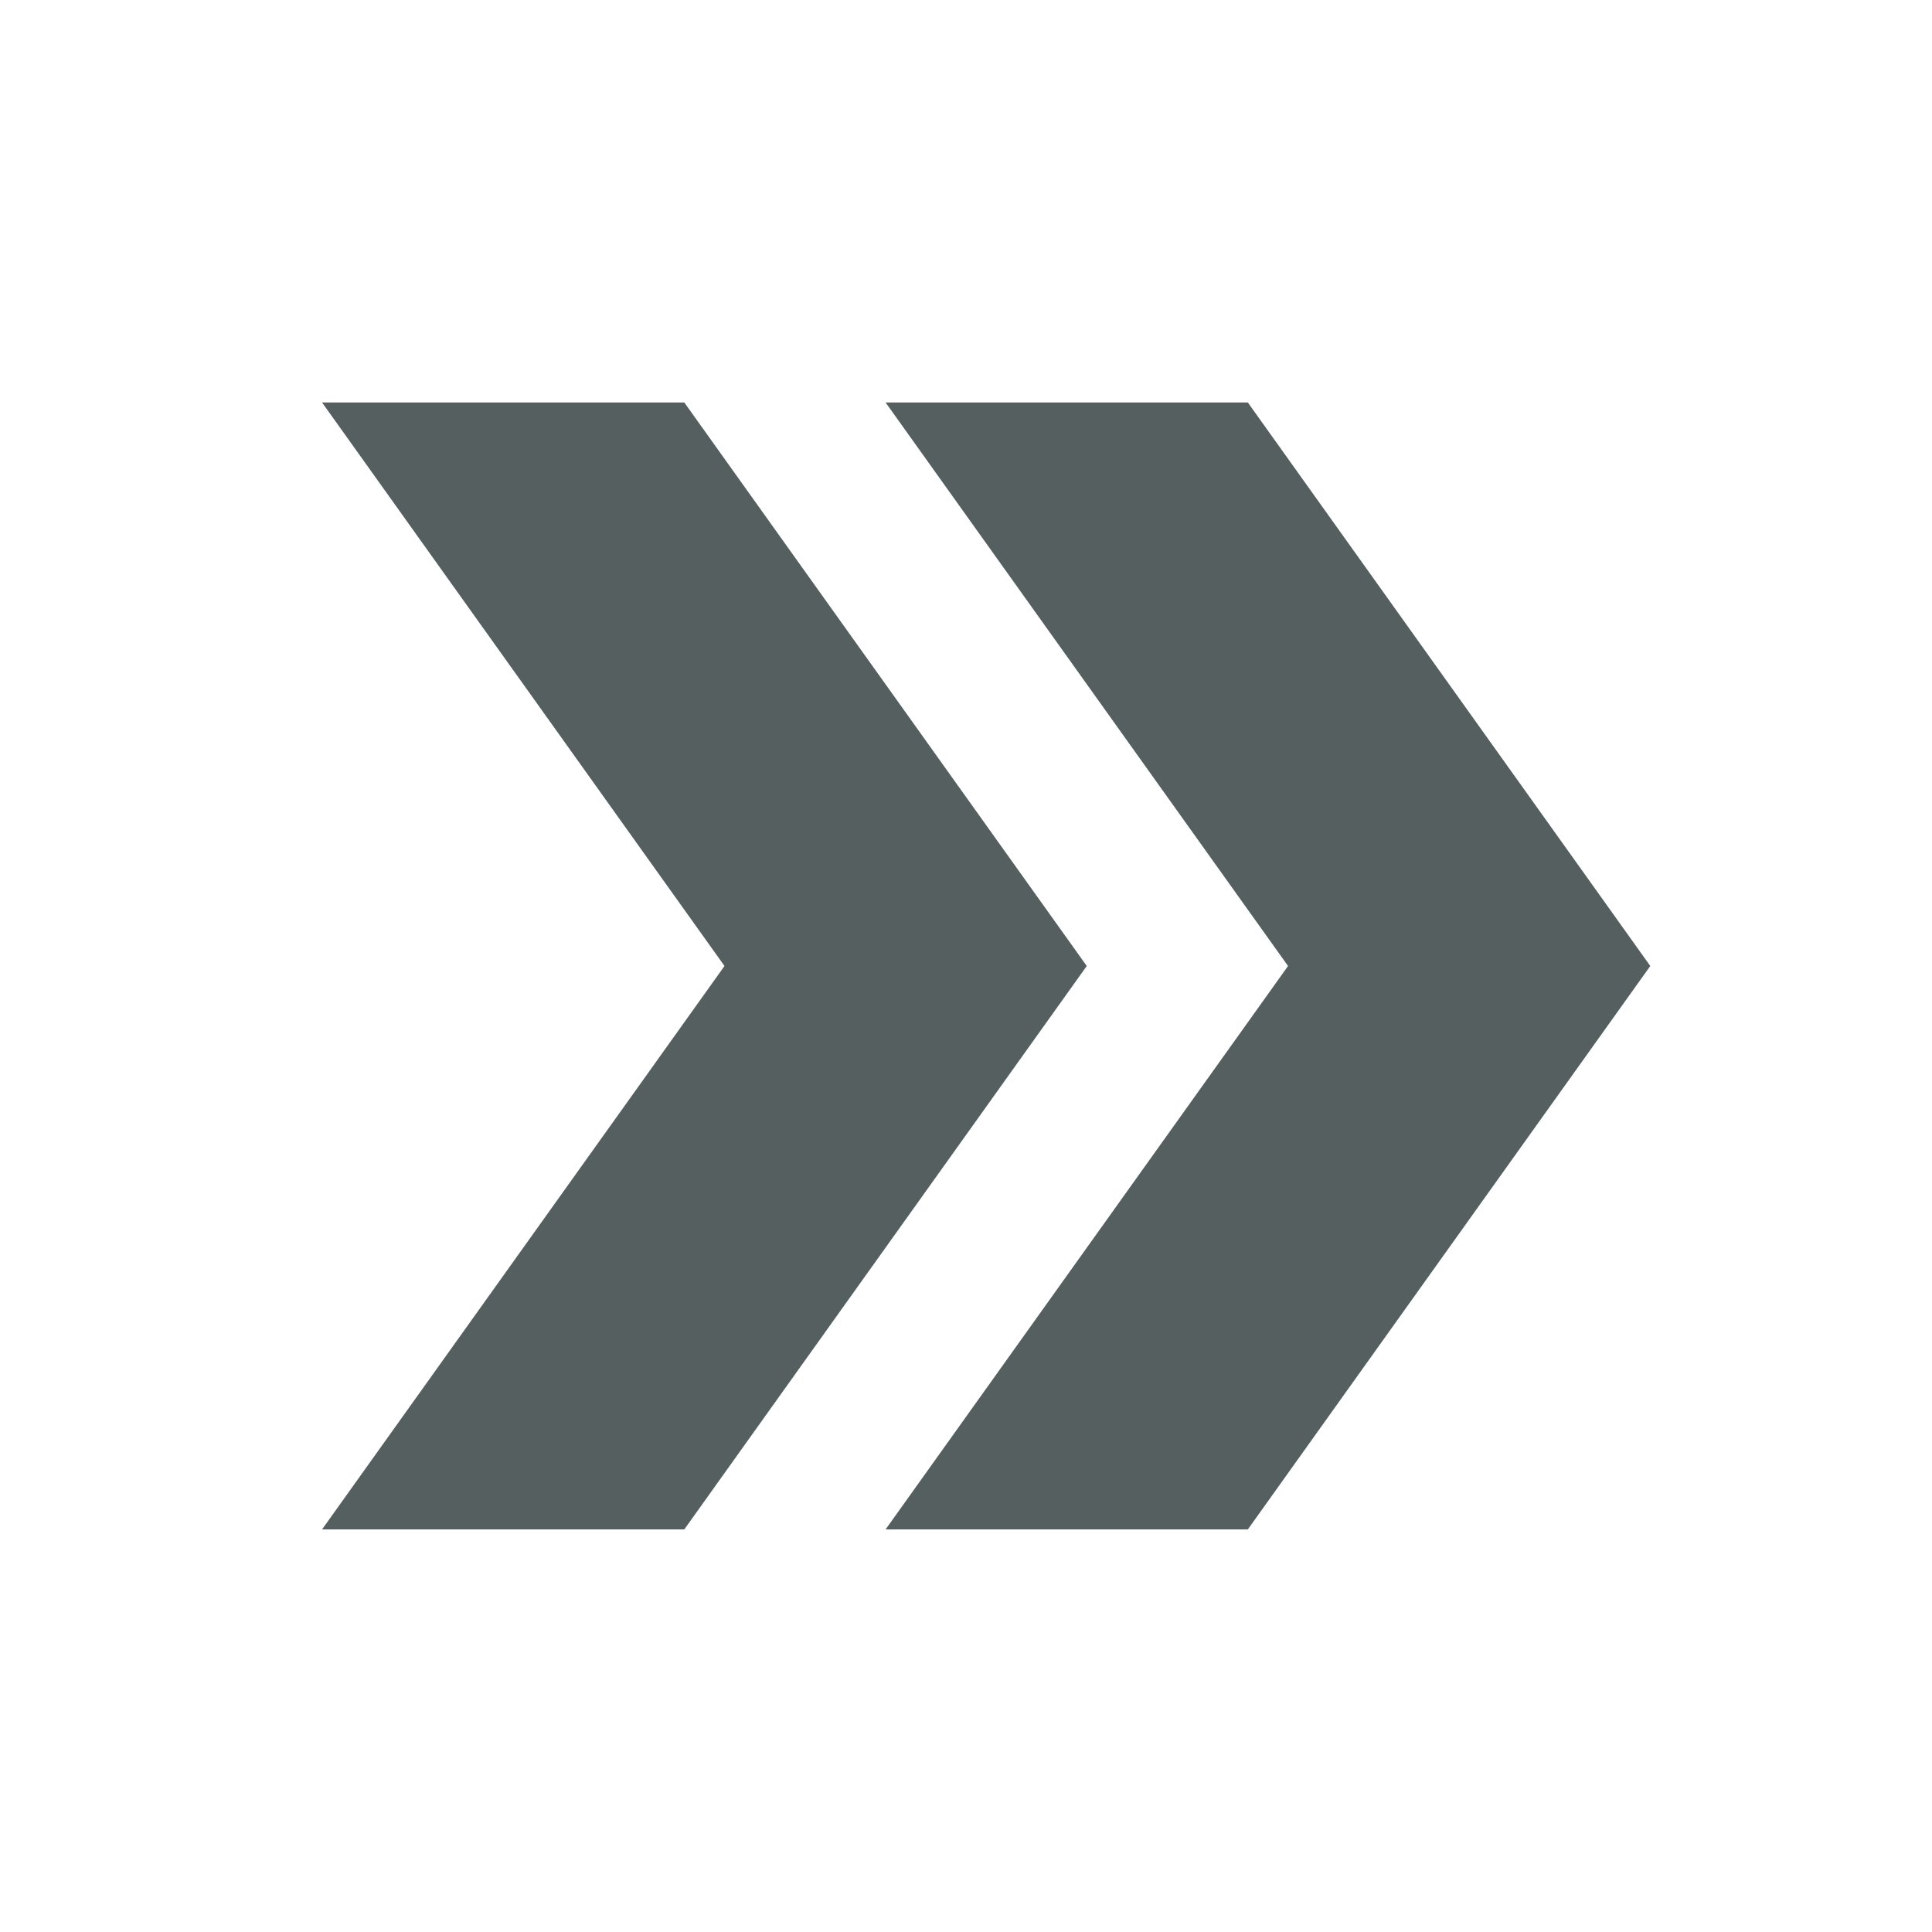 <svg xmlns="http://www.w3.org/2000/svg" fill="none" width="16" height="16" viewBox="0 0 16 16">
    <path
        d="M7.667 0L4.667 0 8 4.667 4.667 9.333 7.667 9.333 11 4.667z"
        fill="#555F60"
        transform="translate(2.667 3.333)"
    />
    <path
        d="M3 0L0 0 3.333 4.667 0 9.333 3 9.333 6.333 4.667z"
        fill="#555F60"
        transform="translate(2.667 3.333)"
    />
</svg>
